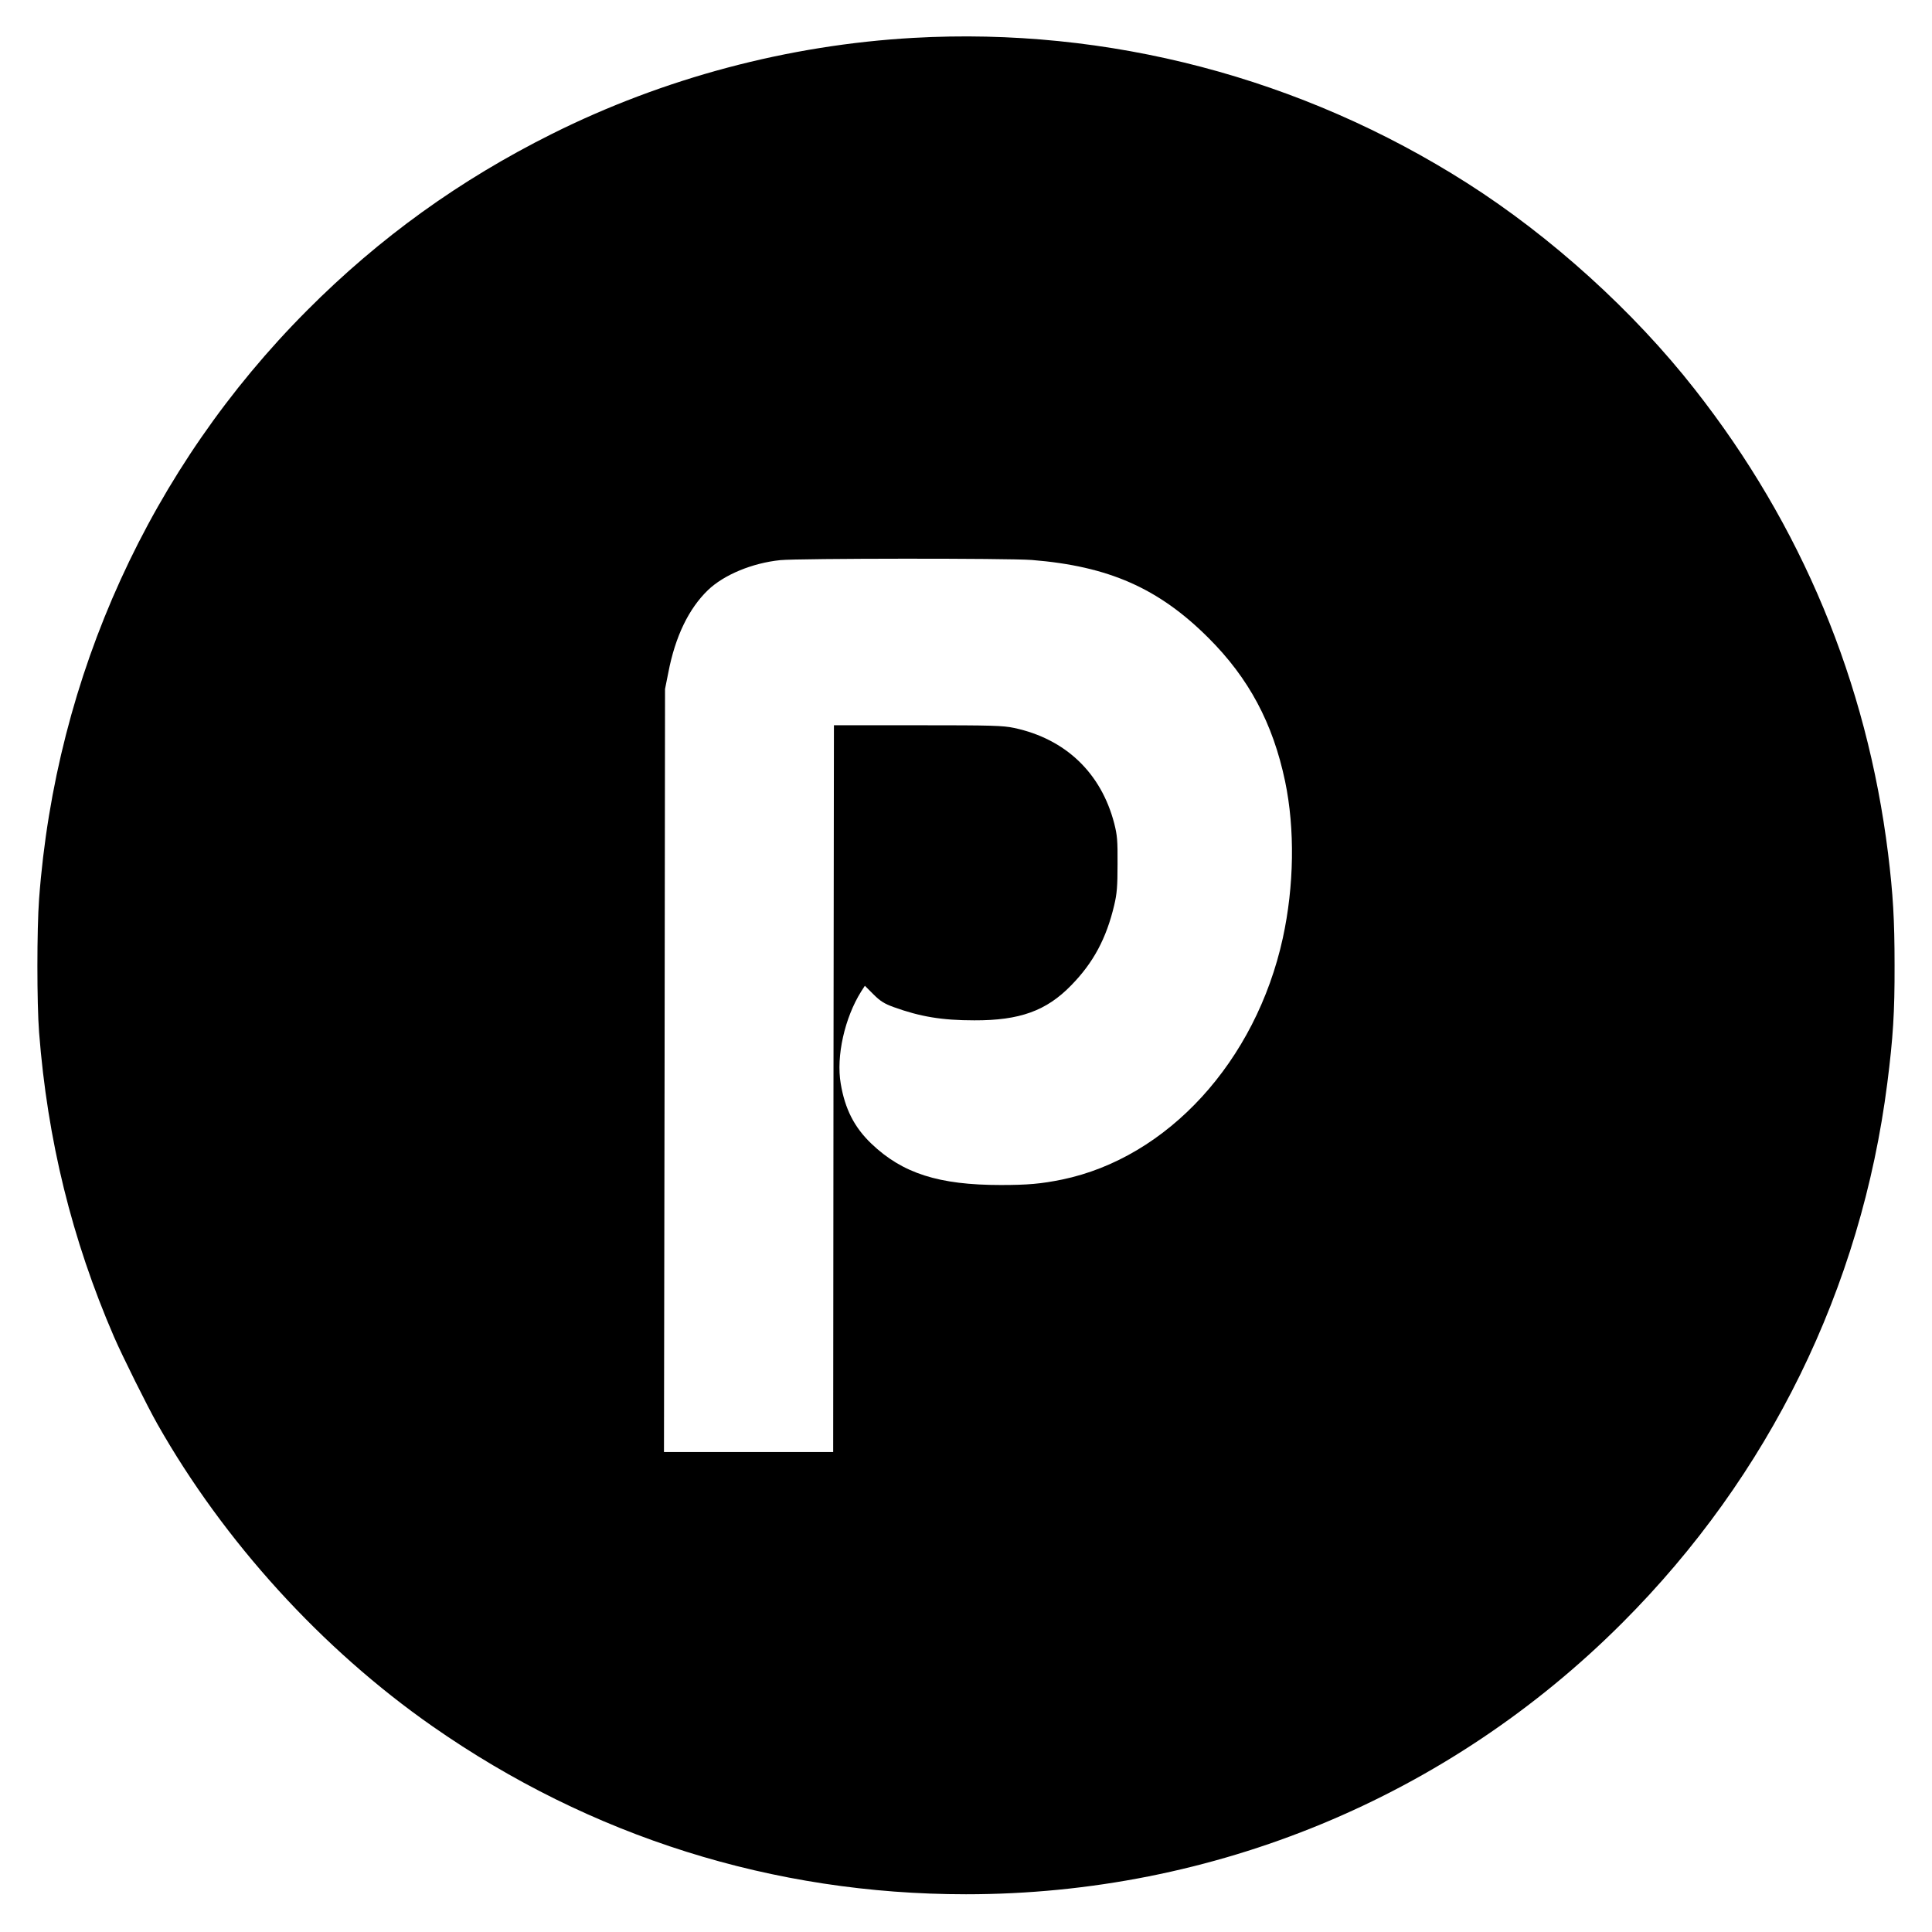 <?xml version="1.0" standalone="no"?>
<!DOCTYPE svg PUBLIC "-//W3C//DTD SVG 20010904//EN"
 "http://www.w3.org/TR/2001/REC-SVG-20010904/DTD/svg10.dtd">
<svg version="1.0" xmlns="http://www.w3.org/2000/svg"
 width="1280pt" height="1280pt" viewBox="0 0 1280 1280"
 preserveAspectRatio="xMidYMid meet">

<g transform="translate(0,1280) scale(0.1,-0.1)"
fill="#000000" stroke="none">
<path d="M6050 12549 c-828 -47 -1652 -266 -2393 -636 -611 -305 -1143 -688
-1622 -1169 -1039 -1042 -1666 -2420 -1776 -3899 -15 -201 -15 -694 0 -885 55
-711 217 -1371 496 -2016 54 -125 221 -461 288 -579 440 -777 1090 -1491 1822
-2002 1048 -732 2258 -1113 3535 -1113 1642 0 3195 643 4350 1800 972 973
1581 2215 1754 3575 38 299 49 468 48 780 0 302 -10 470 -43 740 -141 1136
-573 2175 -1281 3076 -404 516 -952 1012 -1508 1366 -1096 698 -2379 1035
-3670 962z m786 -3459 c509 -41 840 -187 1169 -515 269 -268 428 -566 509
-951 66 -316 60 -695 -15 -1039 -179 -817 -763 -1455 -1463 -1600 -138 -28
-226 -36 -406 -36 -410 0 -651 77 -857 274 -112 107 -175 229 -203 398 -31
181 26 436 136 611 l24 37 57 -57 c46 -46 73 -62 133 -84 177 -64 321 -88 535
-88 301 -1 478 63 642 232 147 150 233 311 285 531 18 76 22 124 22 272 1 158
-2 191 -22 270 -87 334 -322 559 -662 632 -77 16 -140 18 -640 18 l-555 0 -3
-2407 -2 -2408 -560 0 -561 0 4 2528 3 2527 22 110 c46 239 135 422 262 545
106 102 294 180 480 199 123 12 1511 13 1666 1z"/>
</g>
</svg>
